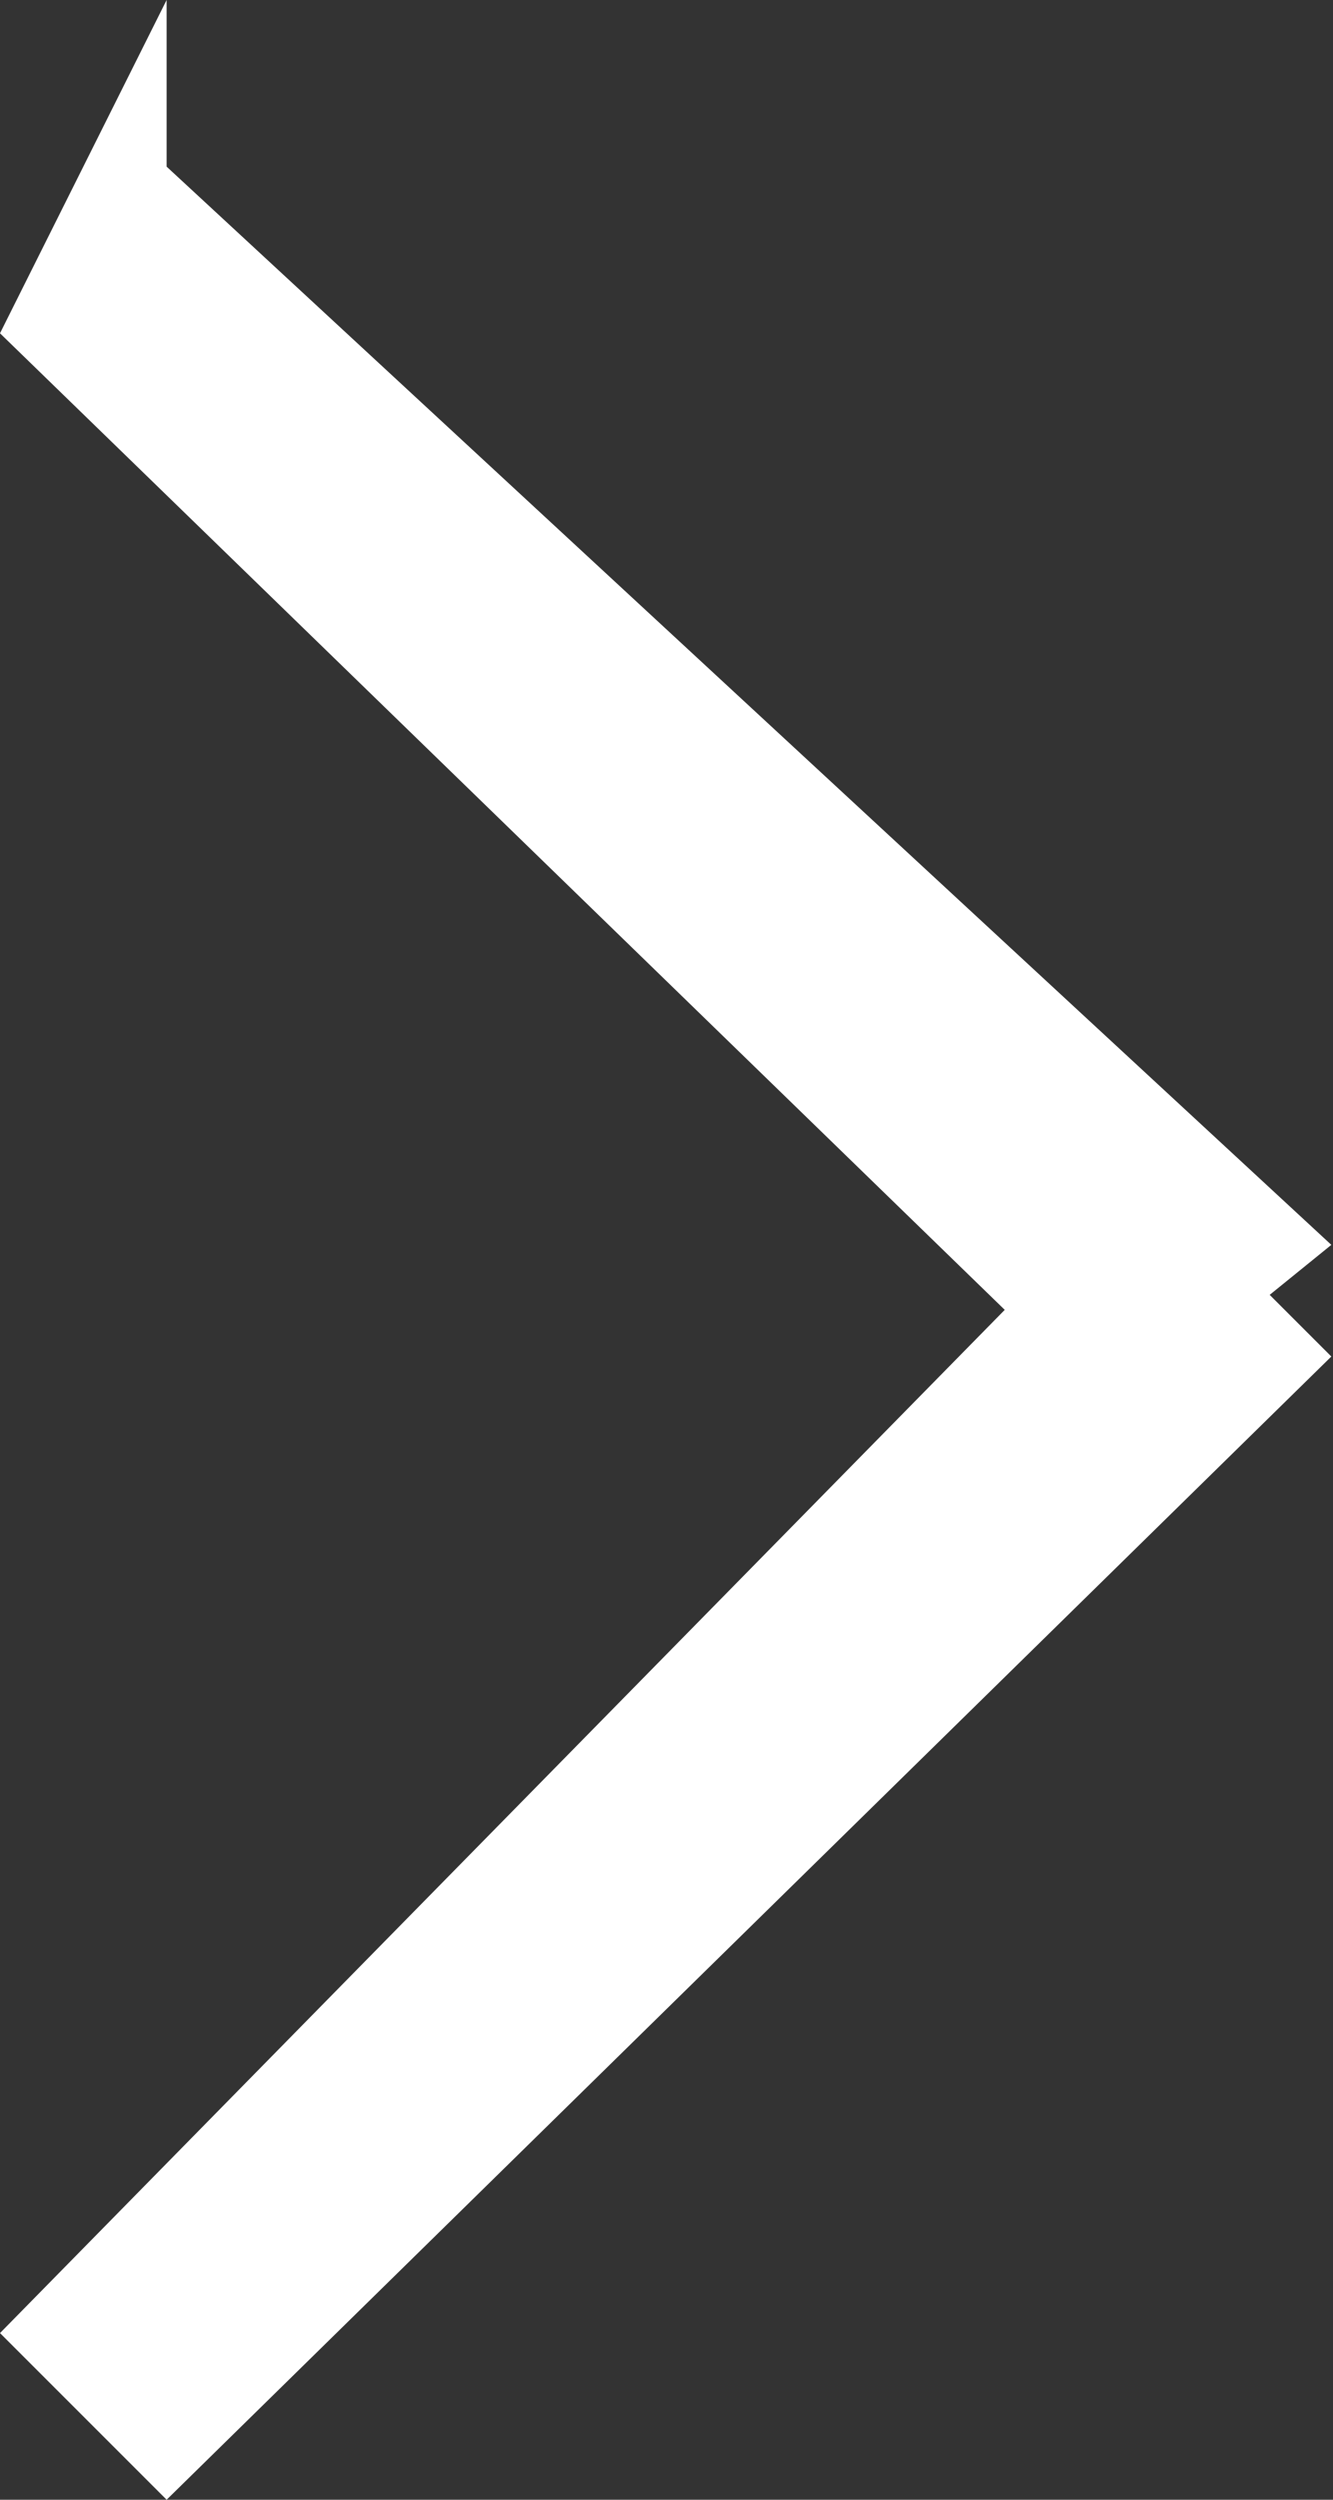 <?xml version="1.0" encoding="utf-8"?>
<svg xmlns="http://www.w3.org/2000/svg"
	xmlns:xlink="http://www.w3.org/1999/xlink"
	width="8px" height="15px" viewBox="0 0 8 15">
<rect x="0" y="0" width="8" height="15" fill="#333333" stroke="none"/>
<path fillRule="evenodd" d="M 7.99 8.14C 7.99 8.14 1 15 1 15 1 15-0 14-0 14-0 14 6.03 7.86 6.03 7.86 6.03 7.86-0 2-0 2-0 2 1-0 1-0 1-0 1 1 1 1 1 1 7.99 7.47 7.99 7.47 7.99 7.47 7.62 7.77 7.62 7.77 7.62 7.77 7.99 8.14 7.99 8.14Z" fill="rgb(255,255,255)"/></svg>